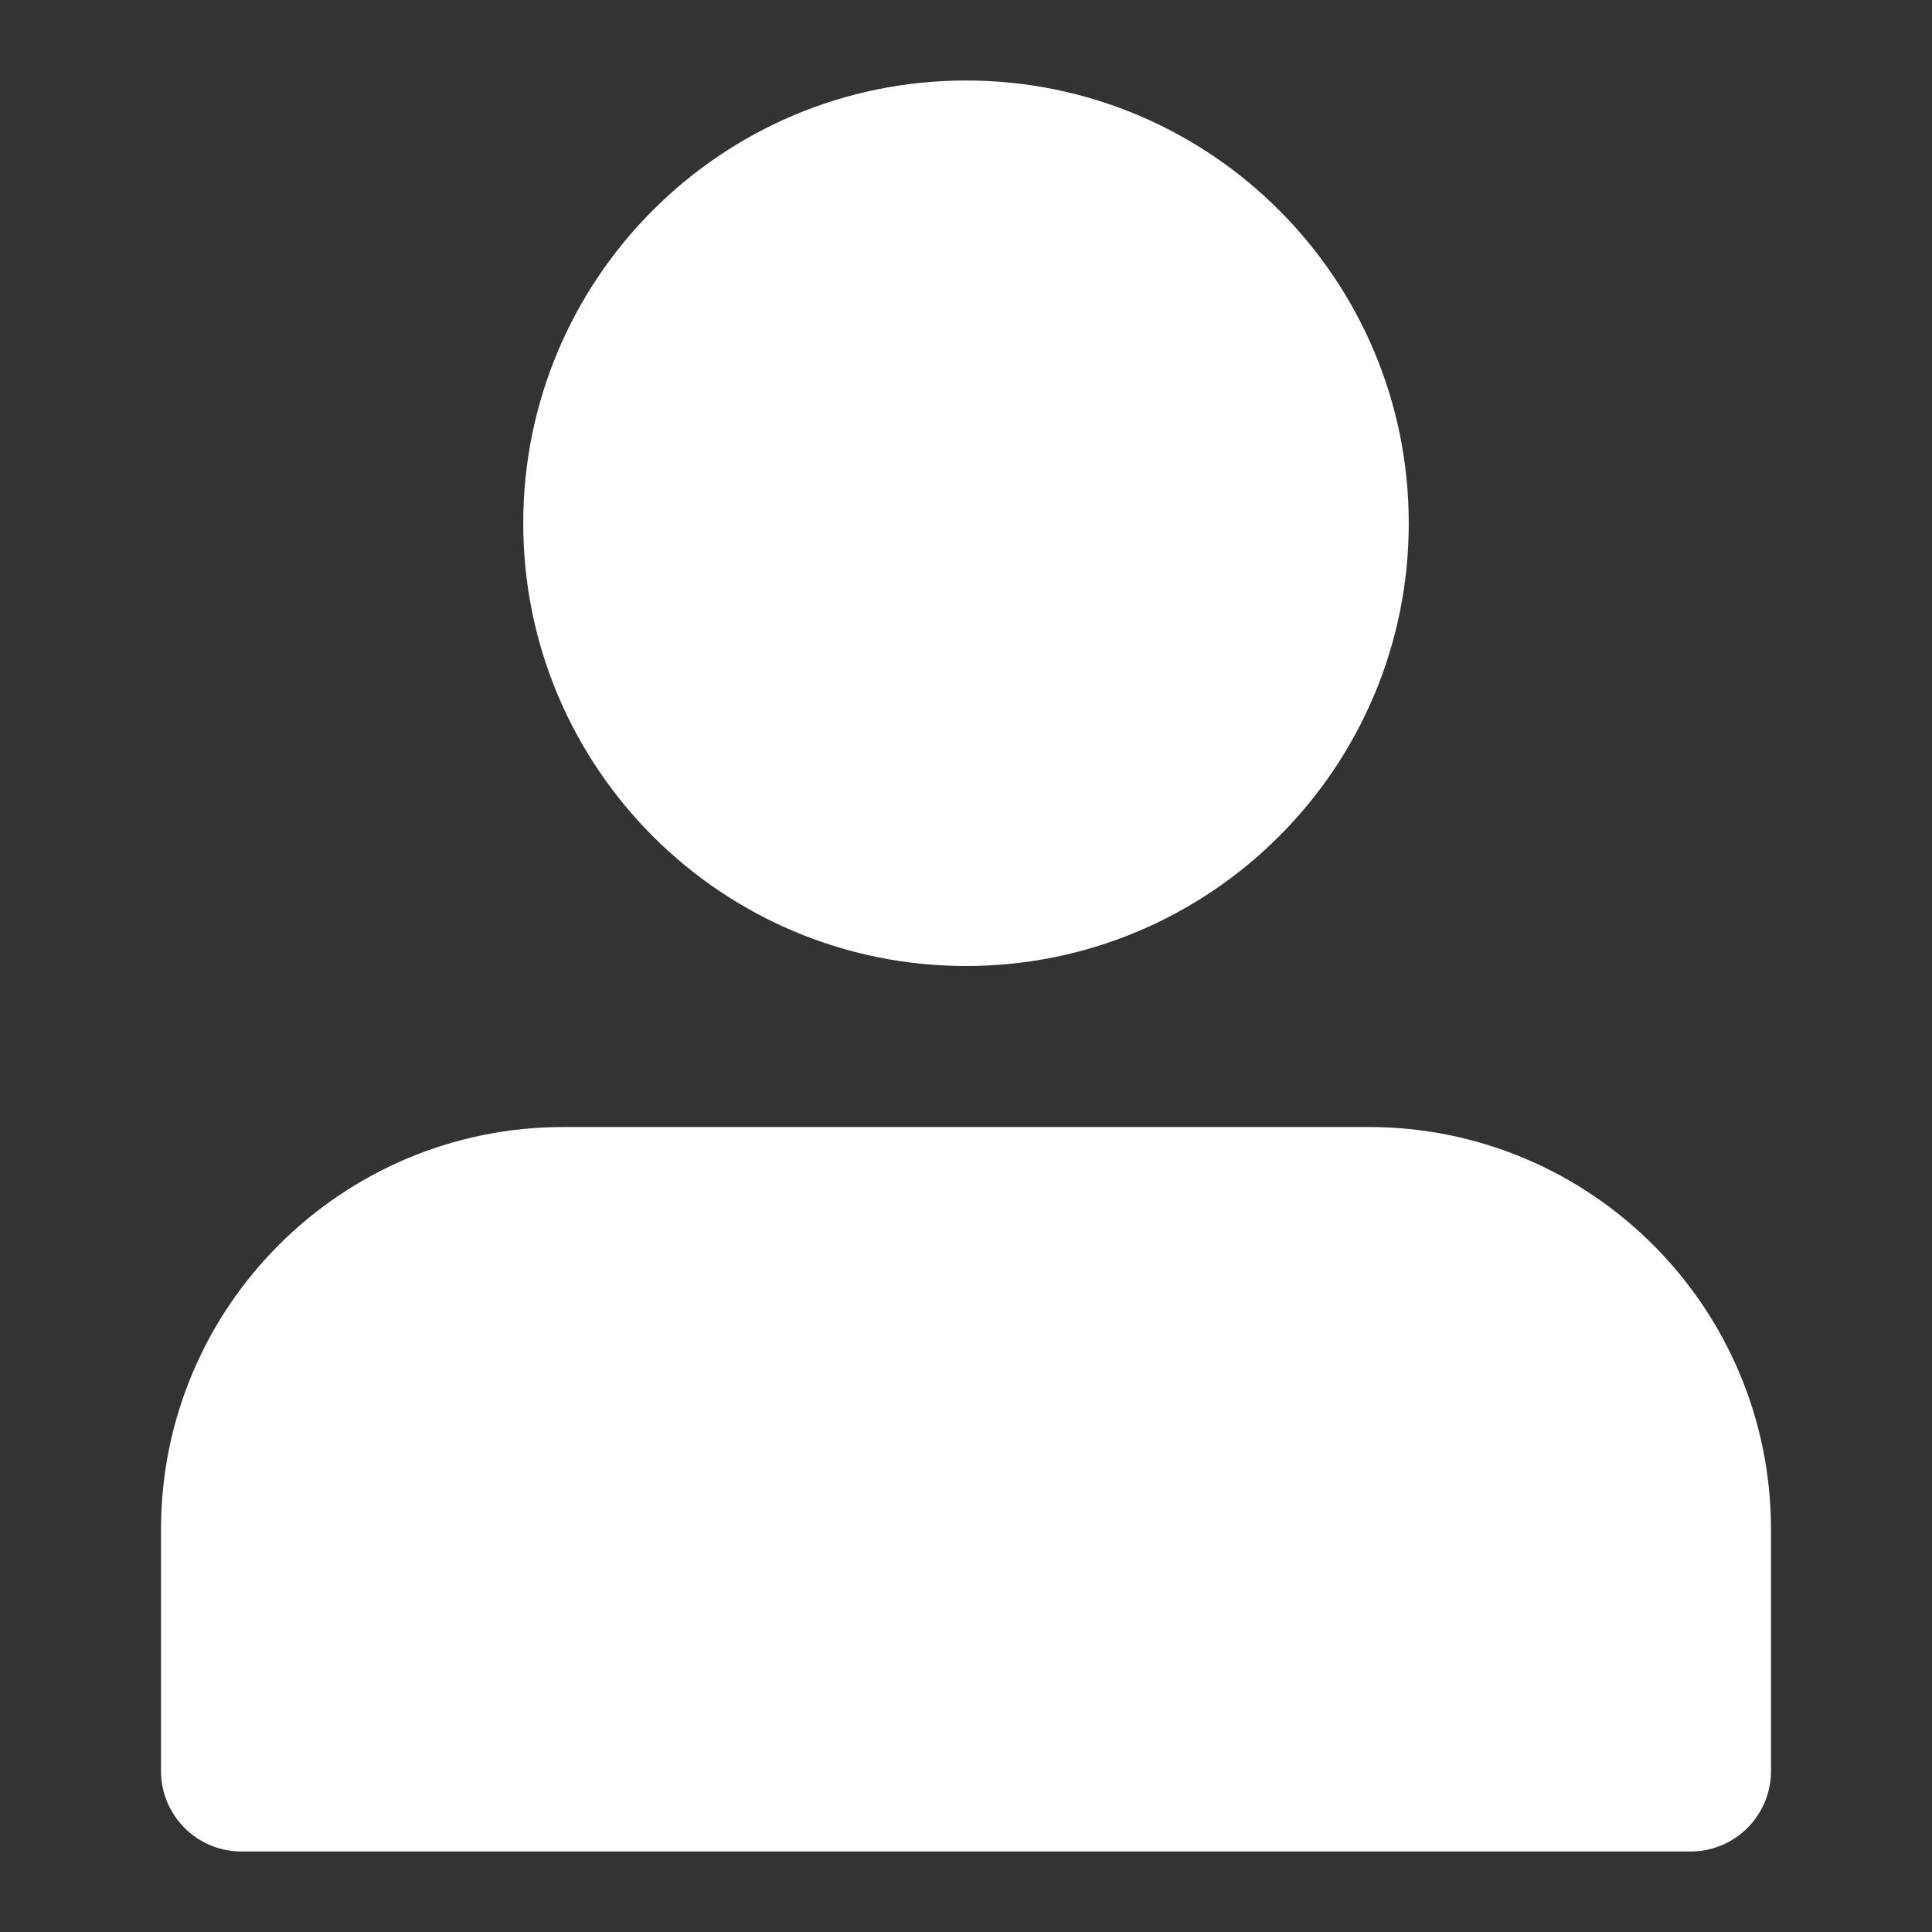 <svg width="60" height="60" viewBox="0 0 60 60" fill="none" xmlns="http://www.w3.org/2000/svg">
<rect x="0" y="0" width="60" height="60" fill="#333333" stroke="none"/>
<path d="M30 2.5C22.406 2.5 16.25 8.656 16.25 16.25C16.25 23.844 22.406 30 30 30C37.594 30 43.75 23.844 43.75 16.25C43.75 8.656 37.594 2.5 30 2.5Z" fill="white"/>
<path d="M17.5 35C10.596 35 5 40.596 5 47.5V55C5 56.381 6.119 57.5 7.5 57.5H52.5C53.881 57.5 55 56.381 55 55V47.5C55 40.596 49.404 35 42.5 35H17.5Z" fill="white"/>
</svg>
